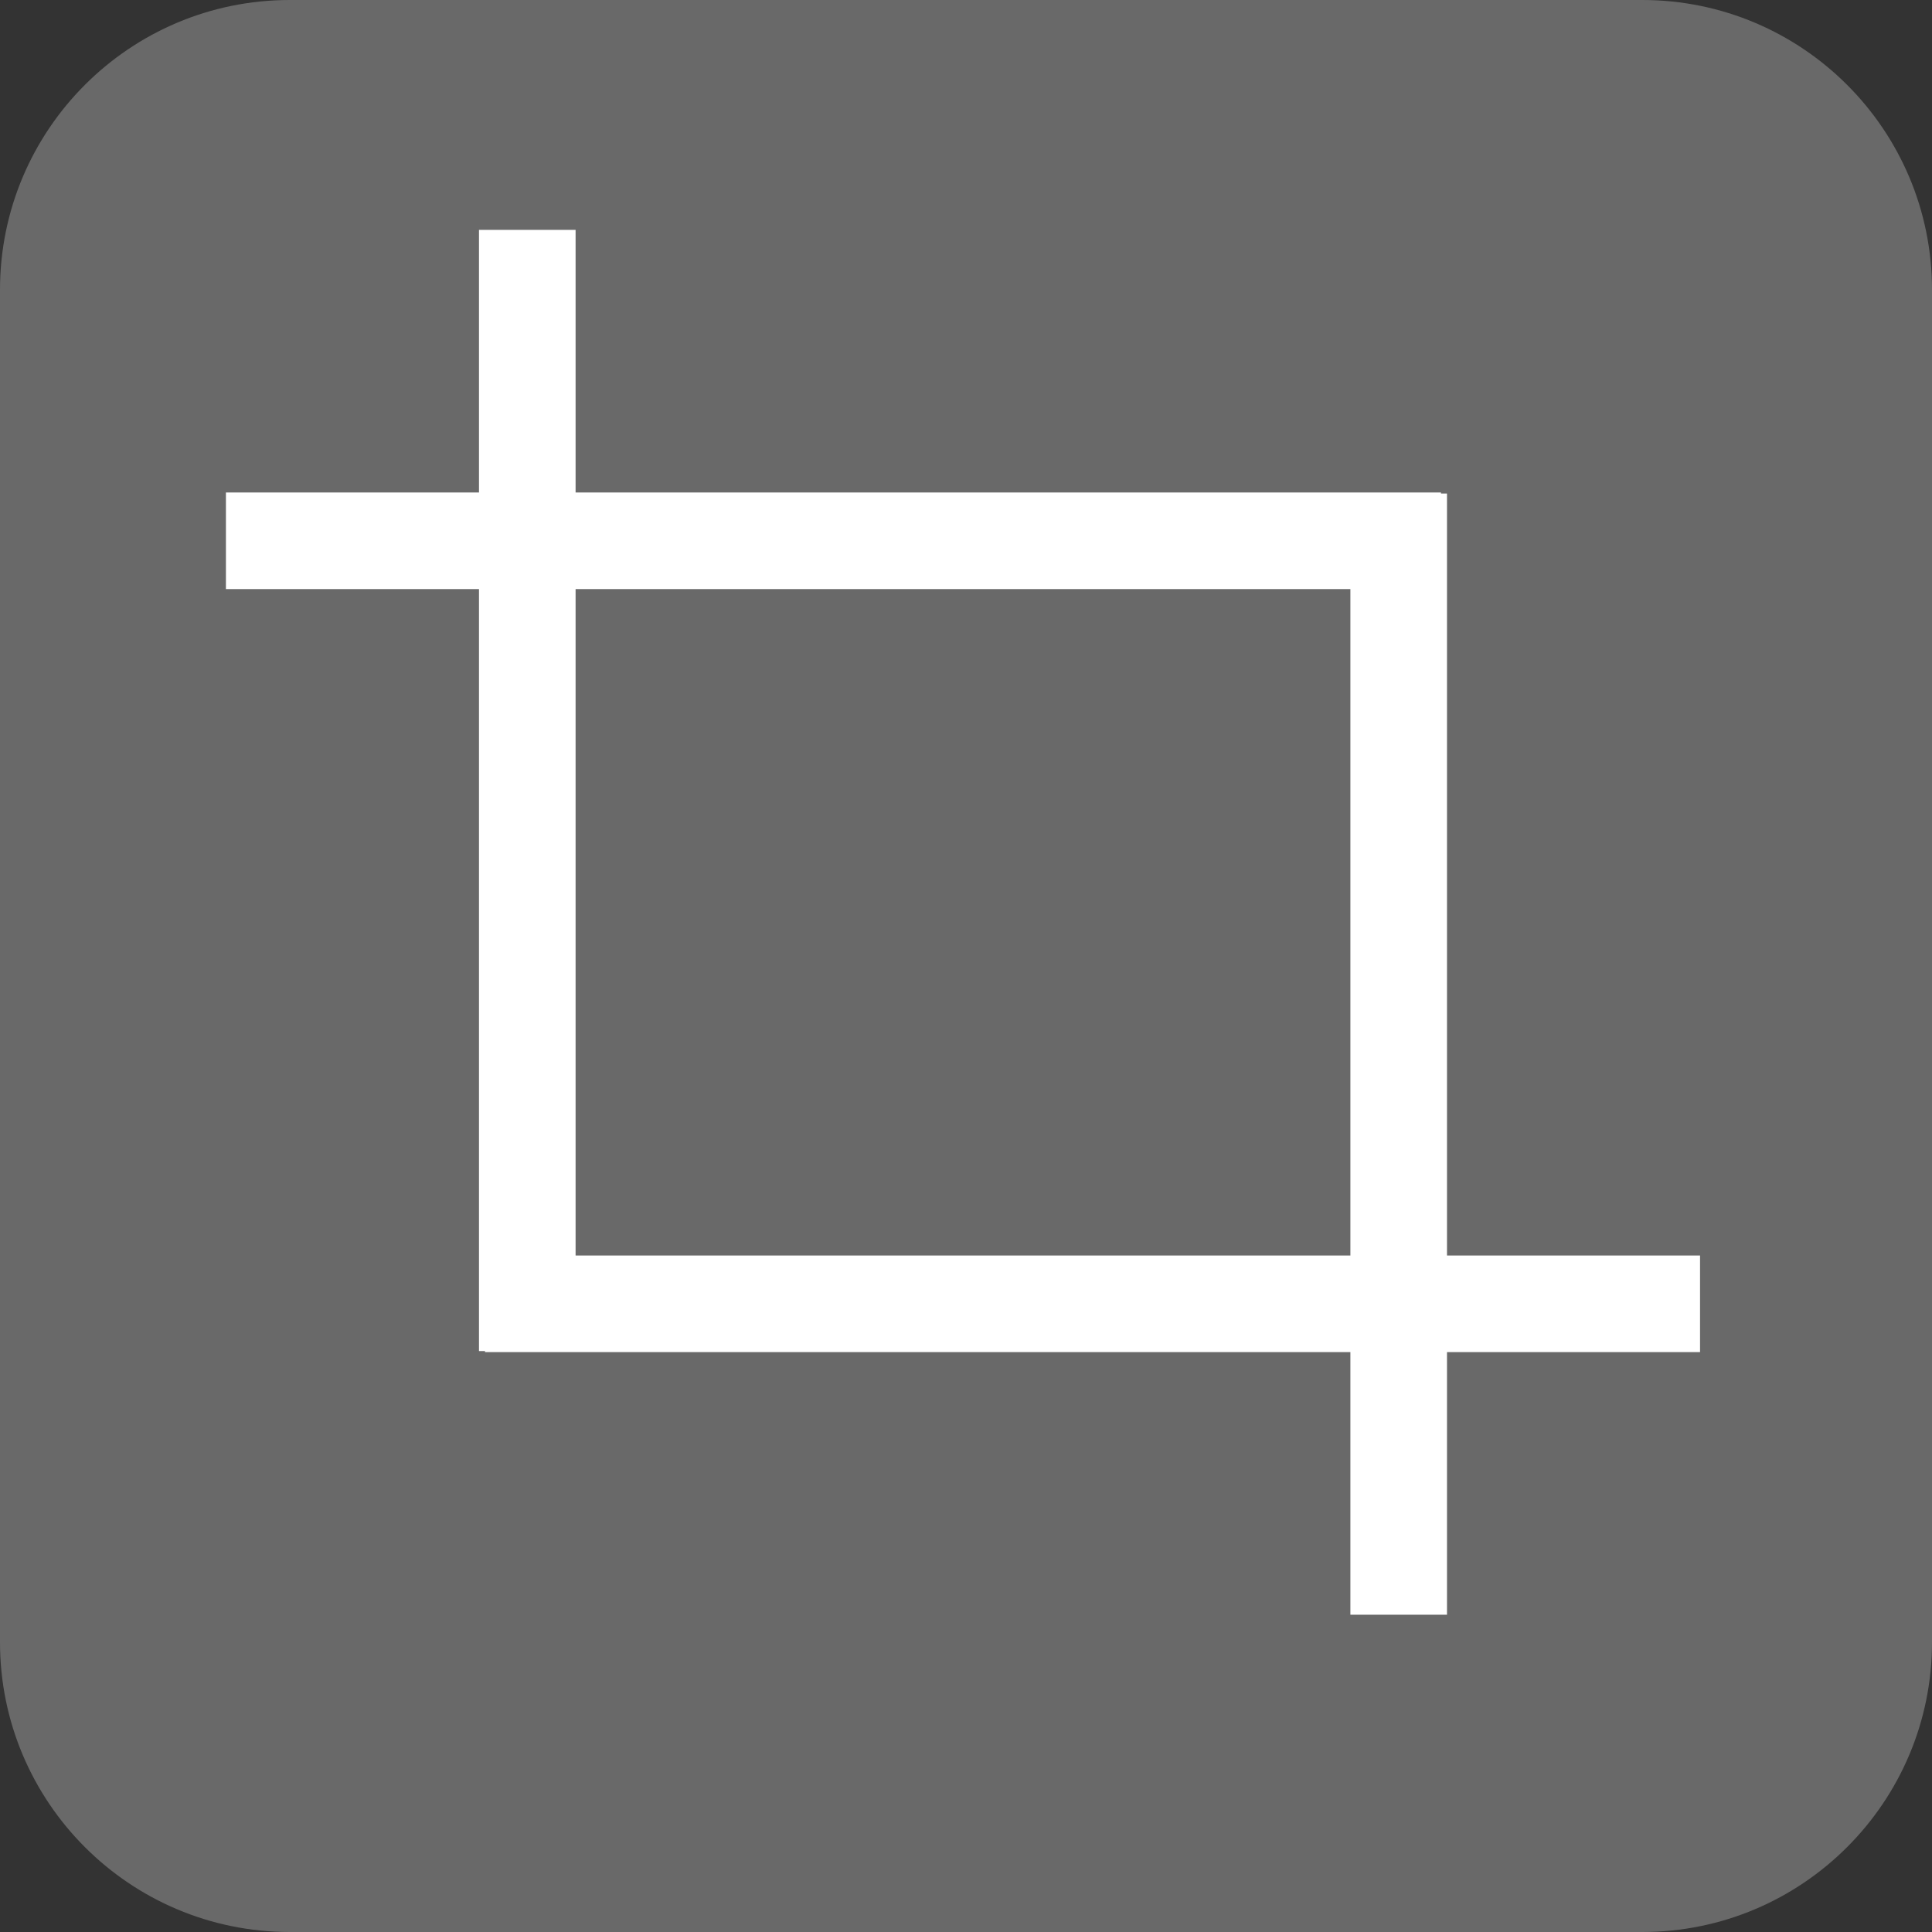 <?xml version="1.0" encoding="utf-8"?>
<!-- Generator: Adobe Illustrator 16.0.0, SVG Export Plug-In . SVG Version: 6.00 Build 0)  -->
<!DOCTYPE svg PUBLIC "-//W3C//DTD SVG 1.1//EN" "http://www.w3.org/Graphics/SVG/1.1/DTD/svg11.dtd">
<svg version="1.1" id="Layer_1" xmlns="http://www.w3.org/2000/svg" xmlns:xlink="http://www.w3.org/1999/xlink" x="0px" y="0px"
	 width="80px" height="80px" viewBox="0 0 80 80" enable-background="new 0 0 80 80" xml:space="preserve">
<rect x="0" y="0" width="80" height="80" fill="#333333" stroke="none"/>
<g>
	<path fill="#696969" d="M80,68c0,6.627-5.373,12-12,12H12C5.373,80,0,74.627,0,68V12C0,5.372,5.373,0,12,0h56
		c6.627,0,12,5.372,12,12V68z"/>
	<g>
		<g>
			<line fill="none" stroke="#FFFFFF" stroke-width="4" stroke-miterlimit="10" x1="9.355" y1="22.393" x2="59.668" y2="22.393"/>
			<line fill="none" stroke="#FFFFFF" stroke-width="4" stroke-miterlimit="10" x1="57.917" y1="20.436" x2="57.917" y2="66.862"/>
		</g>
		<g>
			<line fill="none" stroke="#FFFFFF" stroke-width="4" stroke-miterlimit="10" x1="70.395" y1="53.988" x2="20.083" y2="53.988"/>
			<line fill="none" stroke="#FFFFFF" stroke-width="4" stroke-miterlimit="10" x1="21.834" y1="55.945" x2="21.834" y2="9.519"/>
		</g>
	</g>
</g>
</svg>
